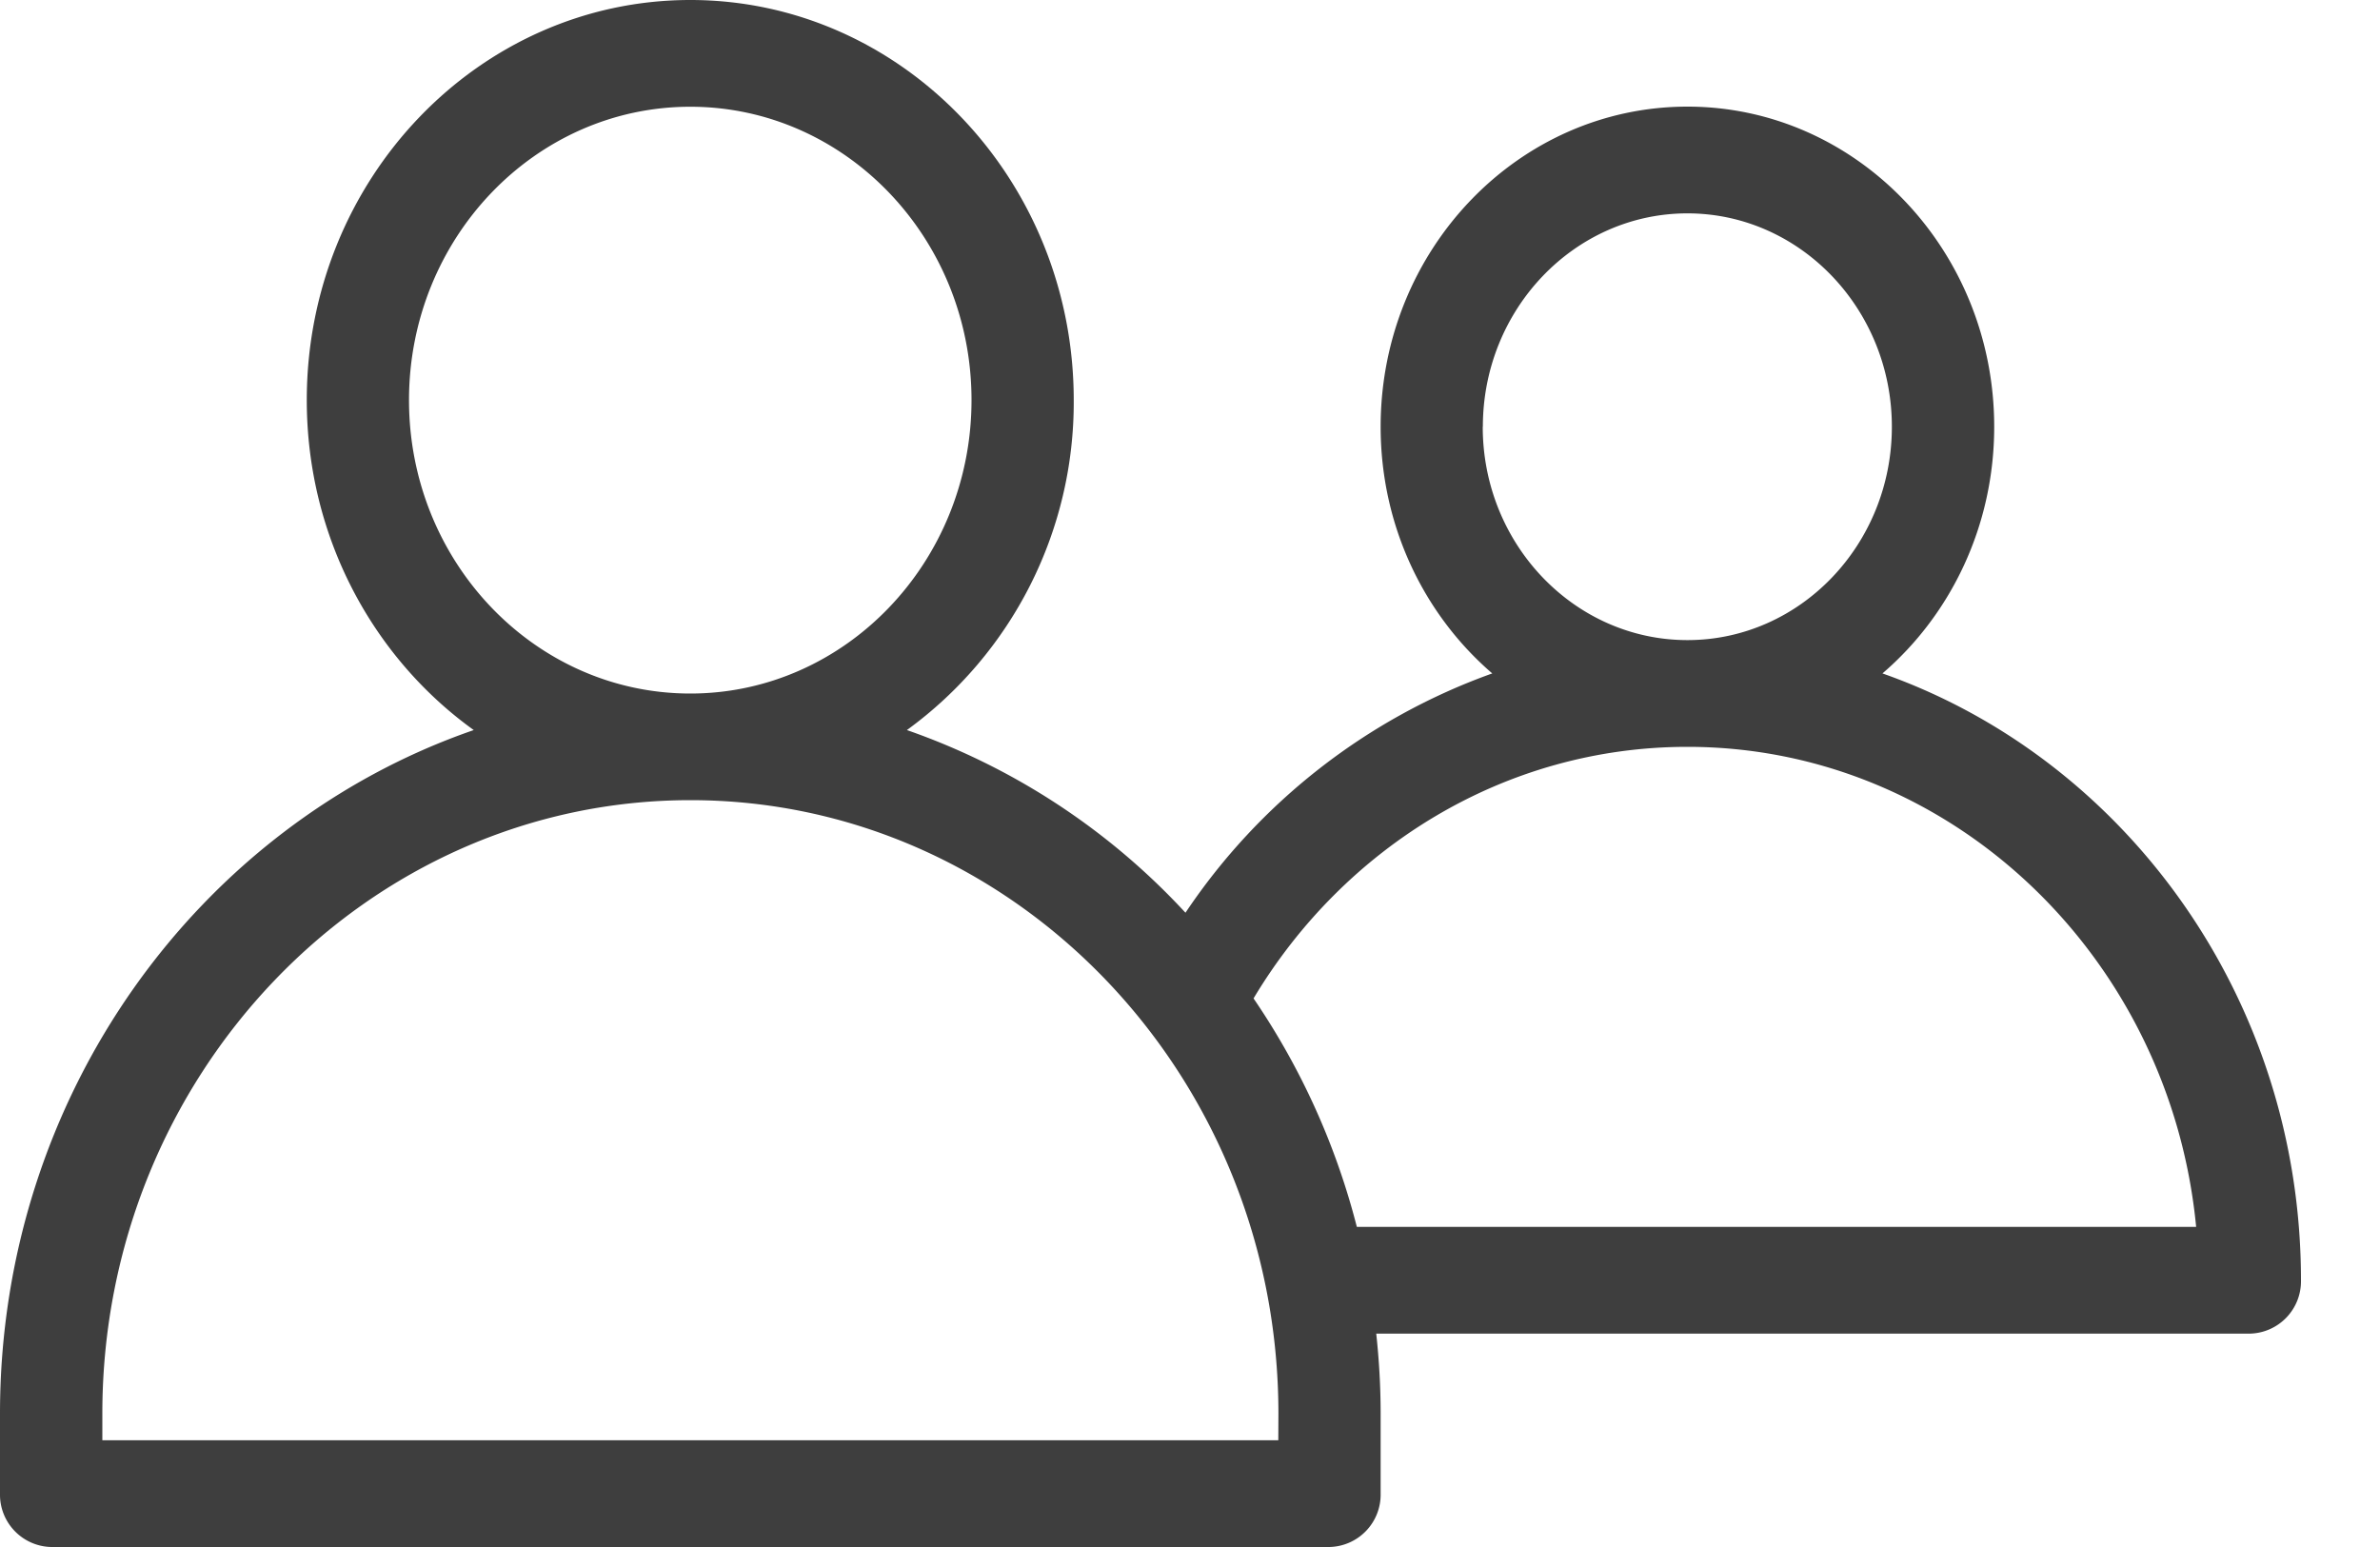 <svg xmlns="http://www.w3.org/2000/svg" width="20" height="13" viewBox="0 0 20 13"><g><g><g><path fill="#3e3e3e" d="M11.402 10.31a6.078 6.078 0 0 0-.868-1.92c.76-1.27 2.11-2.114 3.646-2.114 2.223 0 4.058 1.773 4.275 4.034zm-.66 1.793H.86v-.224c0-2.842 2.218-5.155 4.942-5.155s4.941 2.313 4.941 5.155zm-7.305-8.74c0-1.361 1.06-2.466 2.364-2.466 1.304 0 2.363 1.105 2.363 2.465 0 1.36-1.06 2.466-2.363 2.466-1.304 0-2.364-1.105-2.364-2.466zm9.024.223c0-.988.771-1.793 1.719-1.793.947 0 1.718.805 1.718 1.793 0 .989-.77 1.793-1.718 1.793s-1.72-.804-1.72-1.793zm3.358 2.073c.574-.493.939-1.239.939-2.073 0-1.484-1.156-2.69-2.578-2.69-1.423 0-2.578 1.206-2.578 2.69 0 .834.365 1.58.938 2.073A5.219 5.219 0 0 0 9.962 7.67a5.774 5.774 0 0 0-2.341-1.535 3.404 3.404 0 0 0 1.402-2.773C9.023 1.508 7.578 0 5.801 0S2.578 1.508 2.578 3.362c0 1.15.557 2.165 1.403 2.773C1.671 6.933 0 9.205 0 11.879v.673A.44.44 0 0 0 .43 13h10.742a.44.44 0 0 0 .43-.448v-.673c0-.226-.013-.45-.037-.672h7.341a.44.44 0 0 0 .43-.448c0-2.367-1.476-4.382-3.517-5.1z"/></g></g></g></svg>